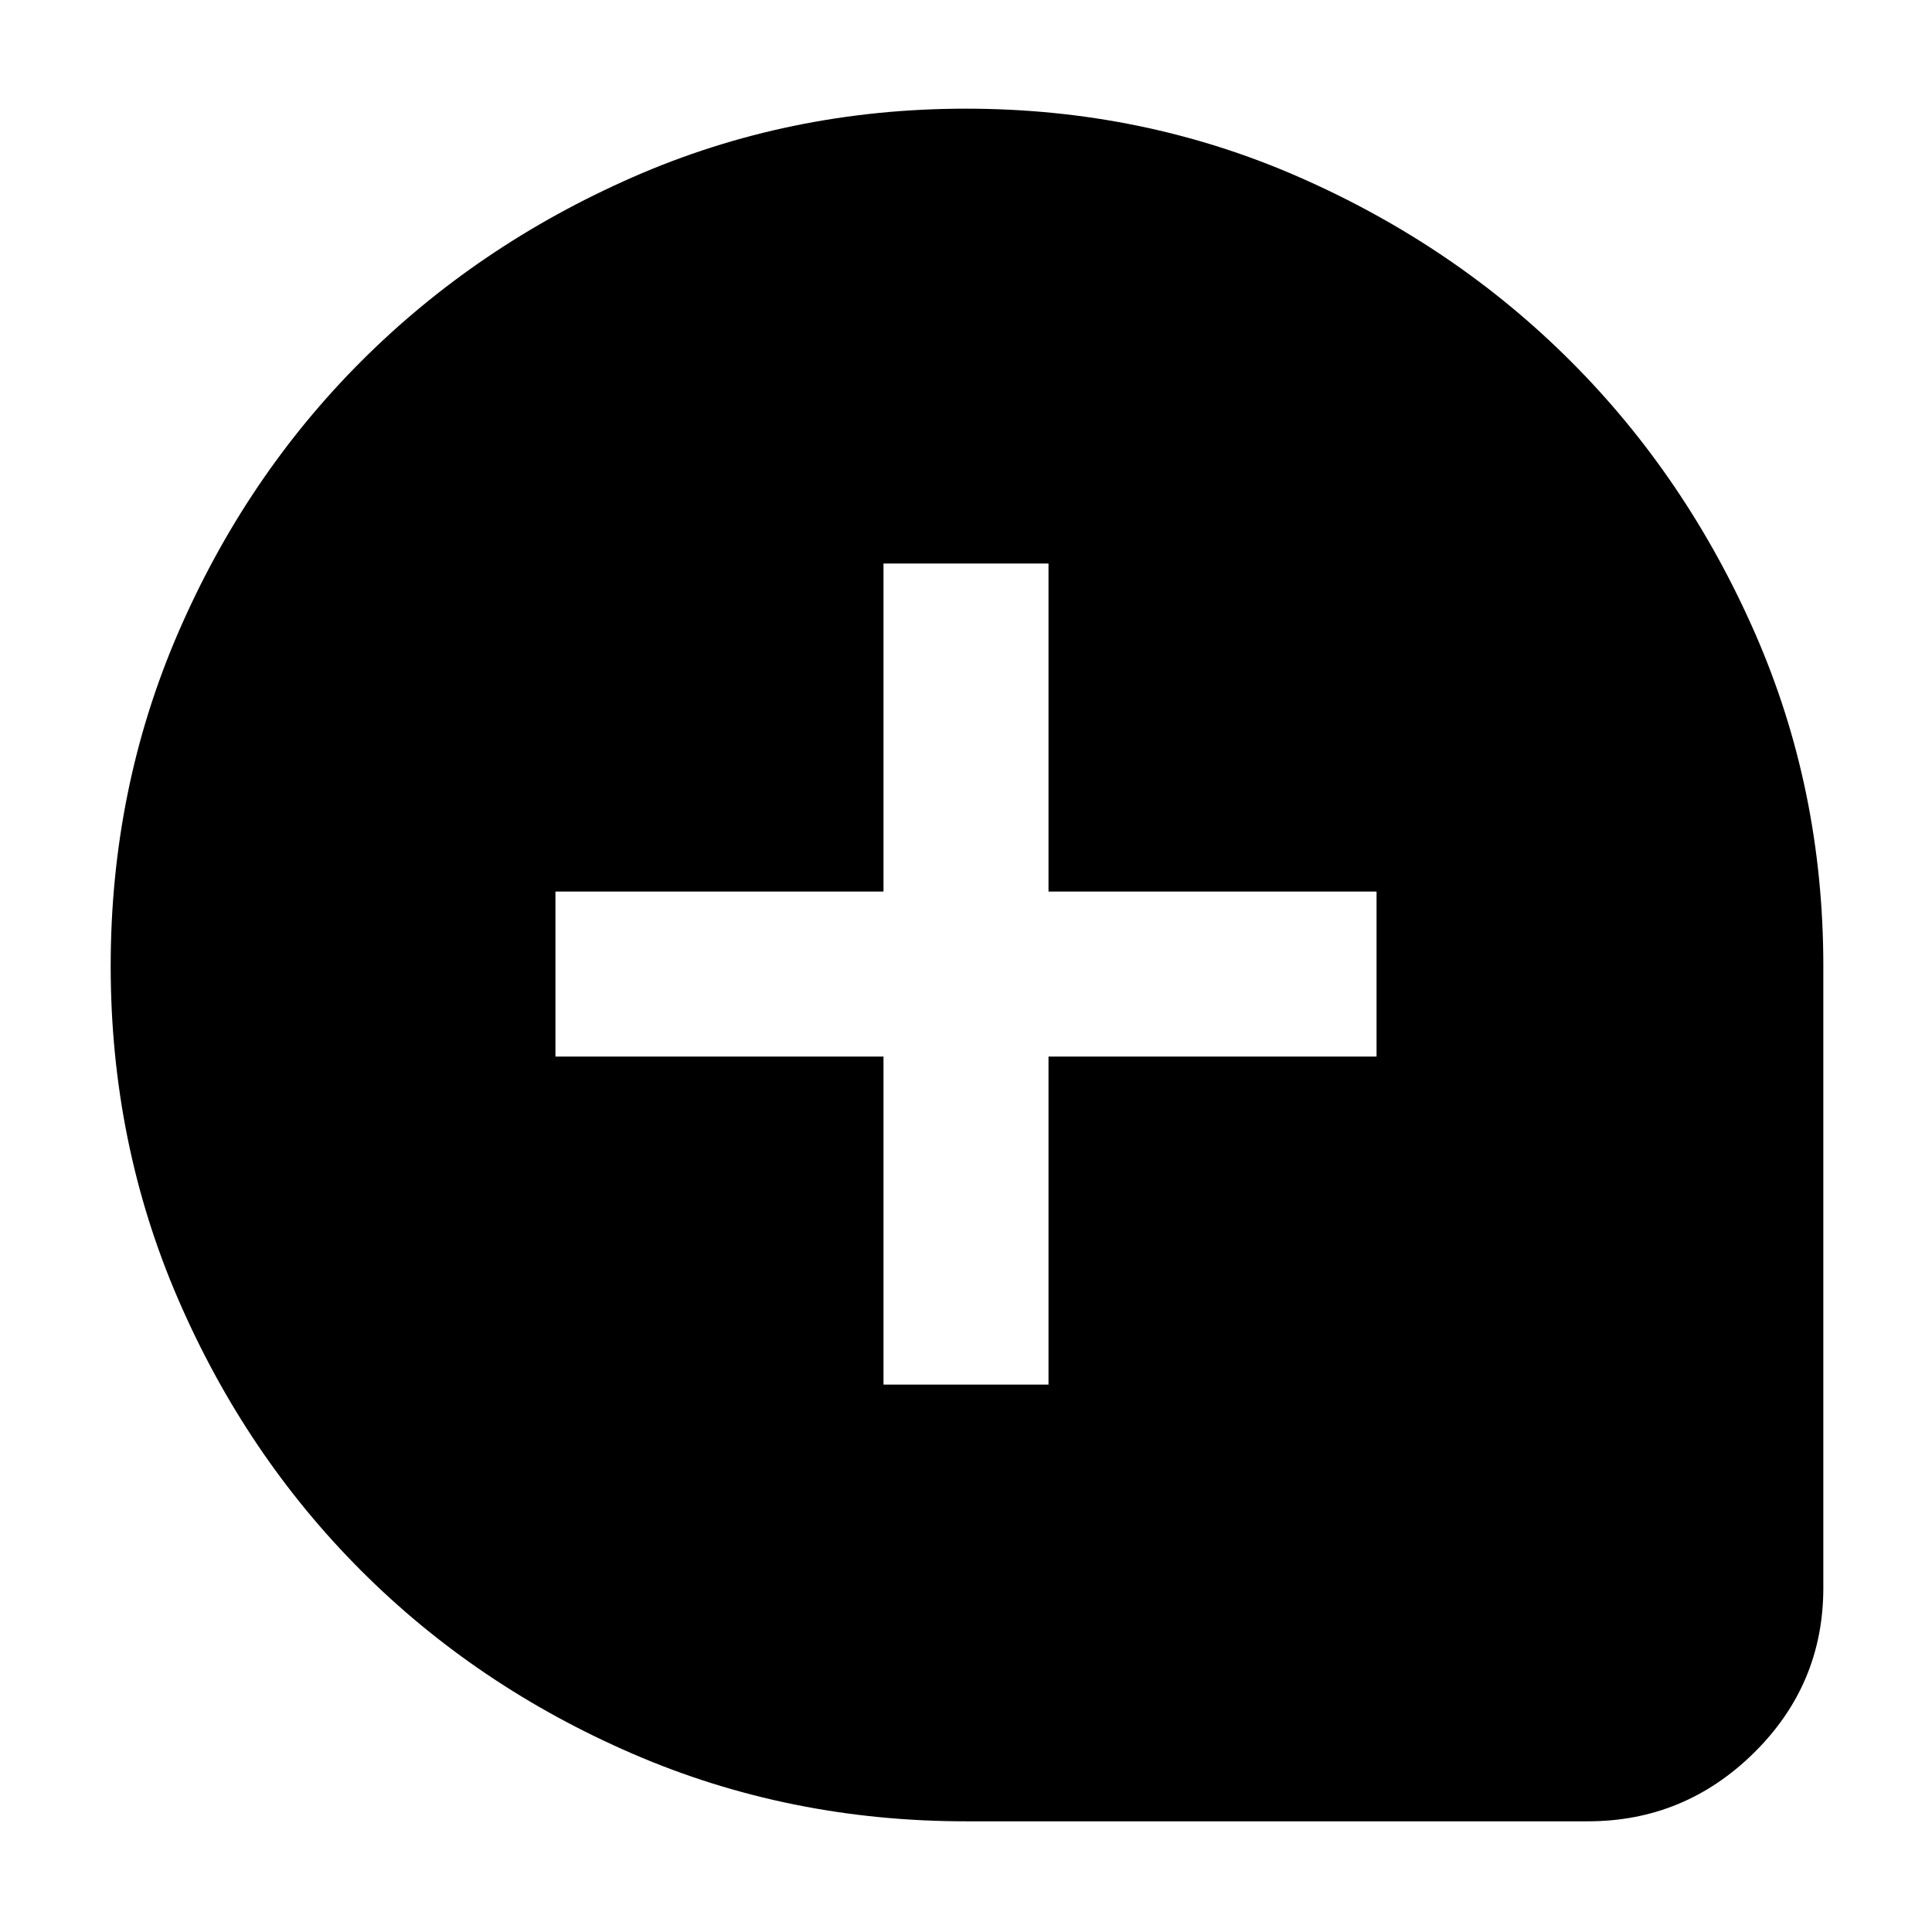<svg xmlns="http://www.w3.org/2000/svg" height="48" width="48"><path d="M21.95 34.4H26.05V26.25H34.2V22.15H26.05V14H21.95V22.15H13.8V26.25H21.95ZM24 45.25Q19.6 45.25 15.725 43.575Q11.85 41.9 8.975 39.025Q6.1 36.15 4.425 32.275Q2.75 28.4 2.75 24Q2.75 19.6 4.425 15.725Q6.1 11.85 8.975 8.975Q11.85 6.1 15.725 4.4Q19.6 2.7 24 2.7Q28.4 2.7 32.275 4.4Q36.15 6.1 39.025 8.975Q41.9 11.85 43.6 15.725Q45.3 19.6 45.3 24V39.45Q45.3 41.85 43.575 43.55Q41.85 45.25 39.45 45.25Z"/></svg>